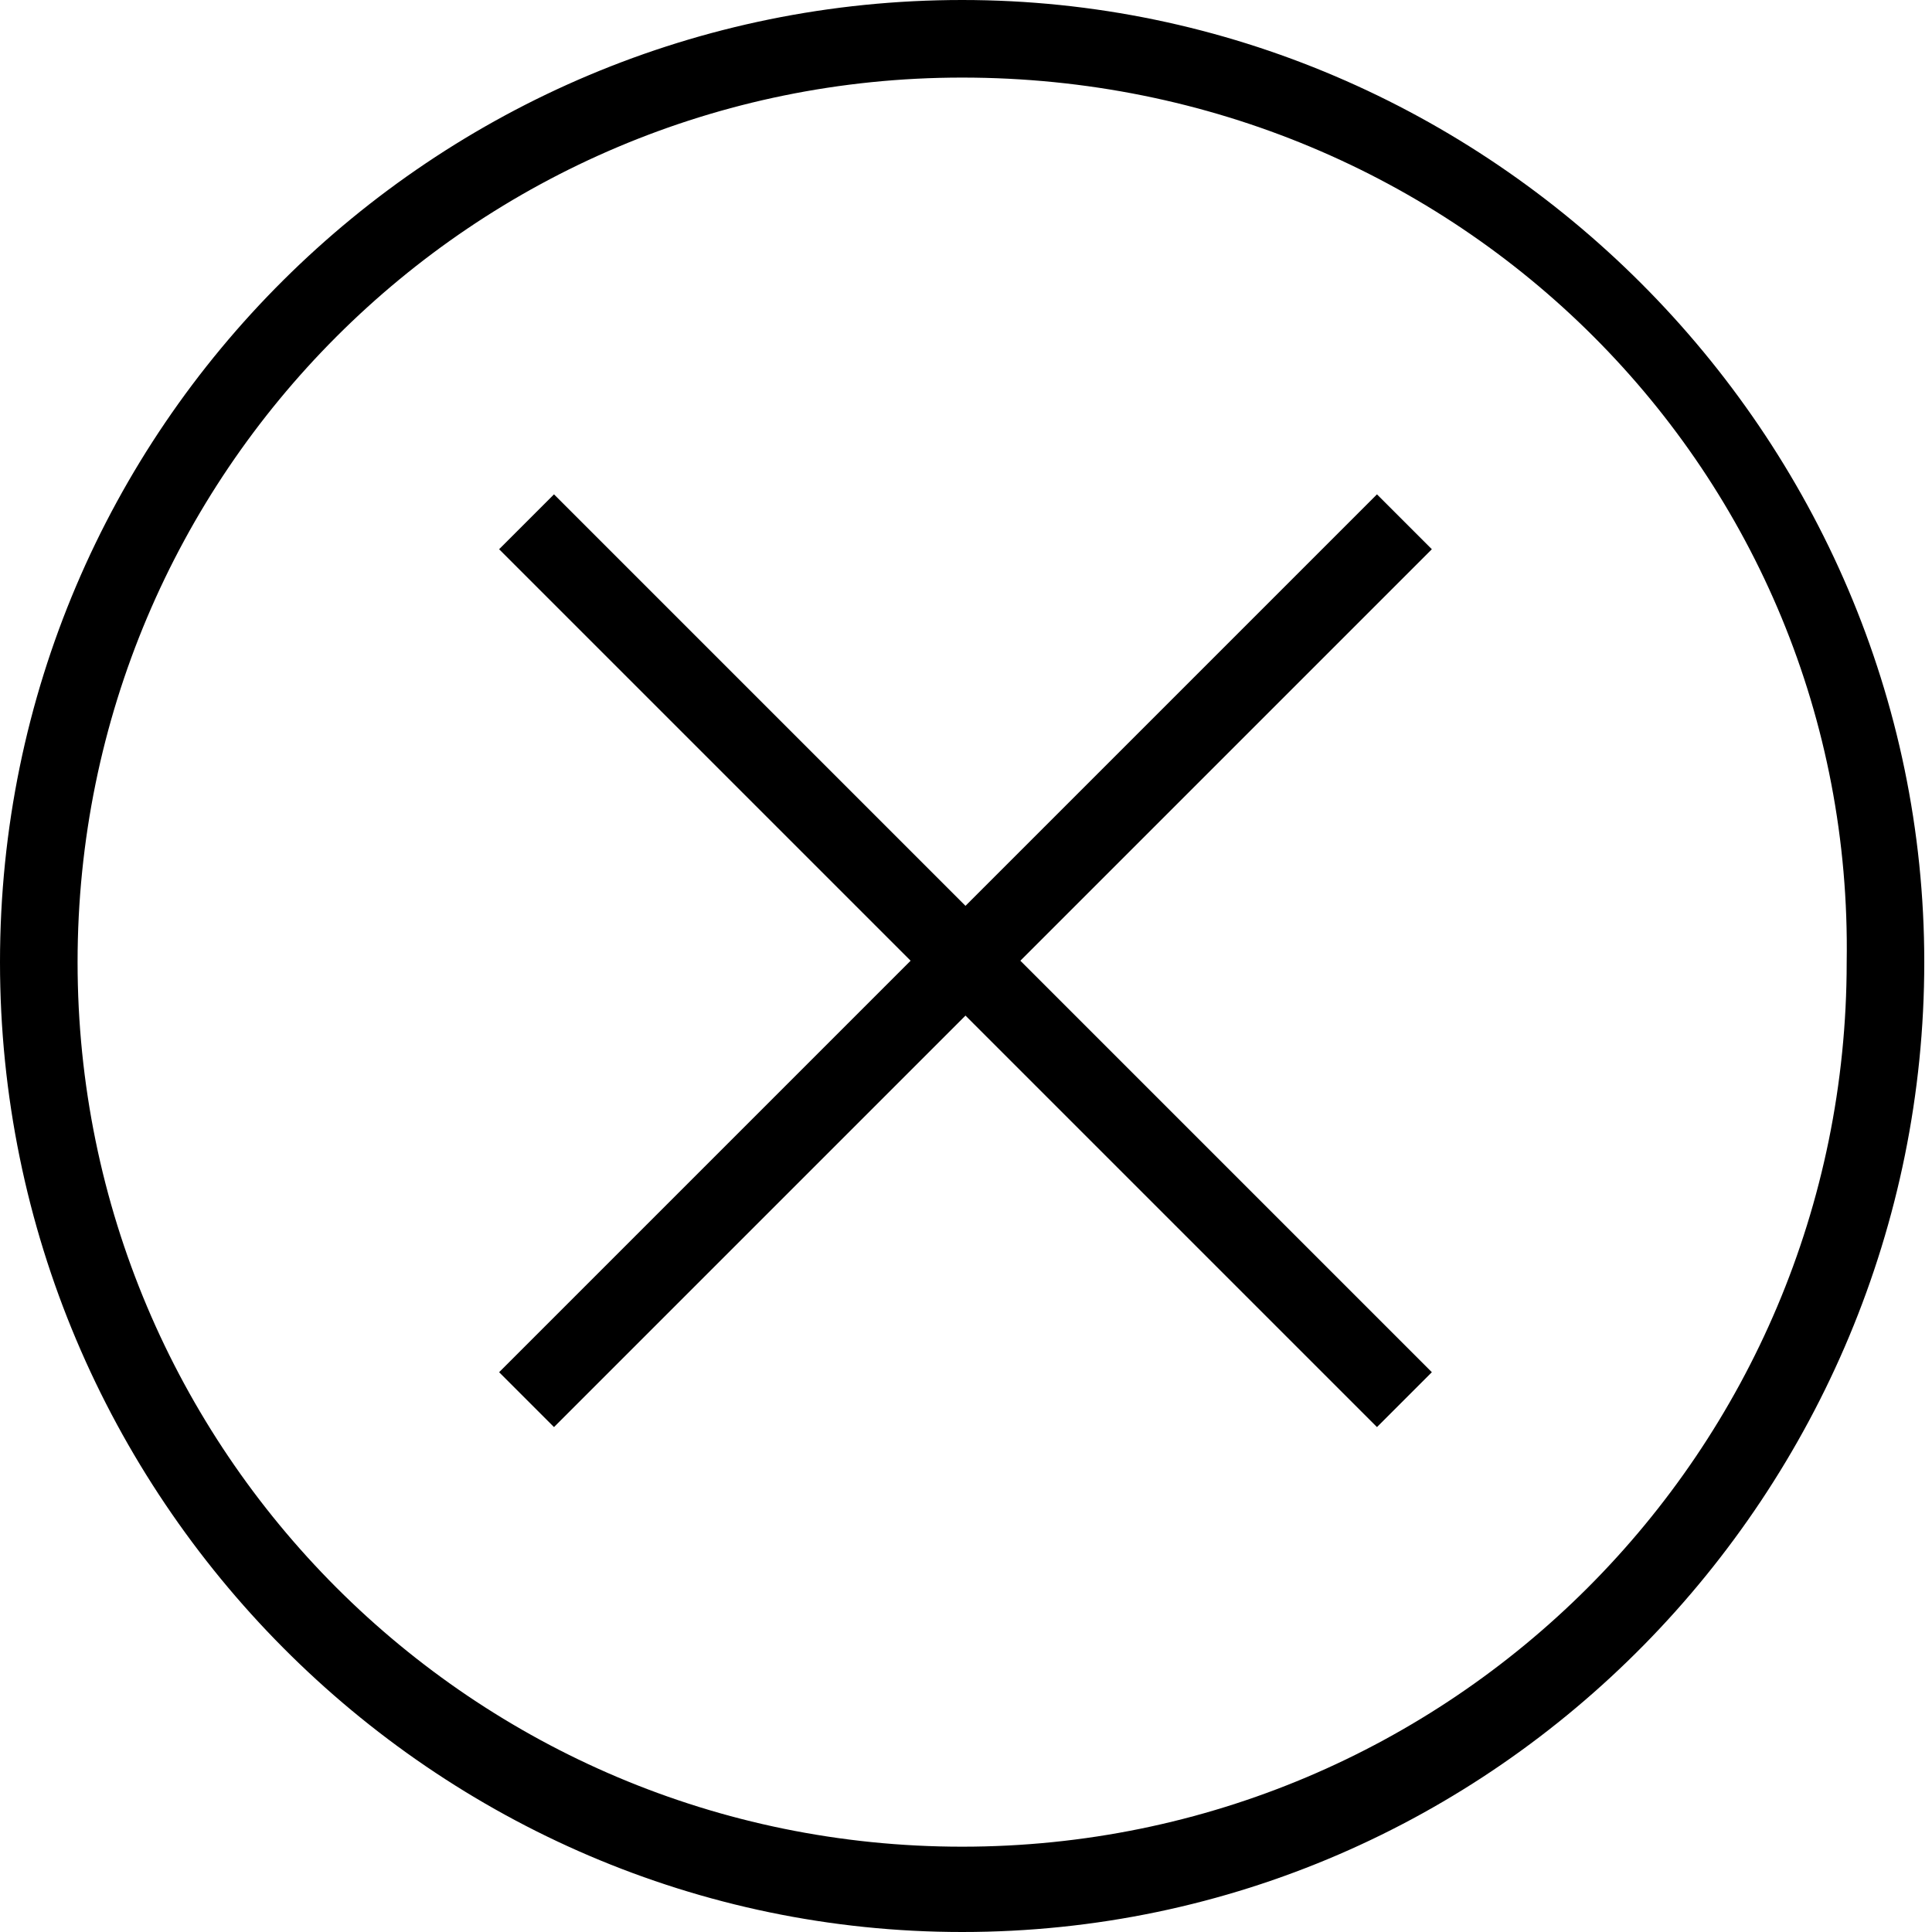 <!-- Generated by IcoMoon.io -->
<svg version="1.1" xmlns="http://www.w3.org/2000/svg" width="32" height="32" viewBox="0 0 32 32">
<title>close</title>
<path d="M15.936 32c-8.739 0-15.936-7.197-15.936-16.064s7.197-15.936 15.936-15.936 15.936 7.197 15.936 15.936-7.068 16.064-15.936 16.064zM15.936 1.285c-8.096 0-14.651 6.554-14.651 14.651s6.554 14.651 14.651 14.651c8.096 0 14.651-6.554 14.651-14.651 0.129-8.096-6.426-14.651-14.651-14.651zM9.176 8.188l14.54 14.54-0.909 0.909-14.54-14.54 0.909-0.909zM22.807 8.188l0.909 0.909-14.54 14.54-0.909-0.909 14.54-14.54z"></path>
</svg>

